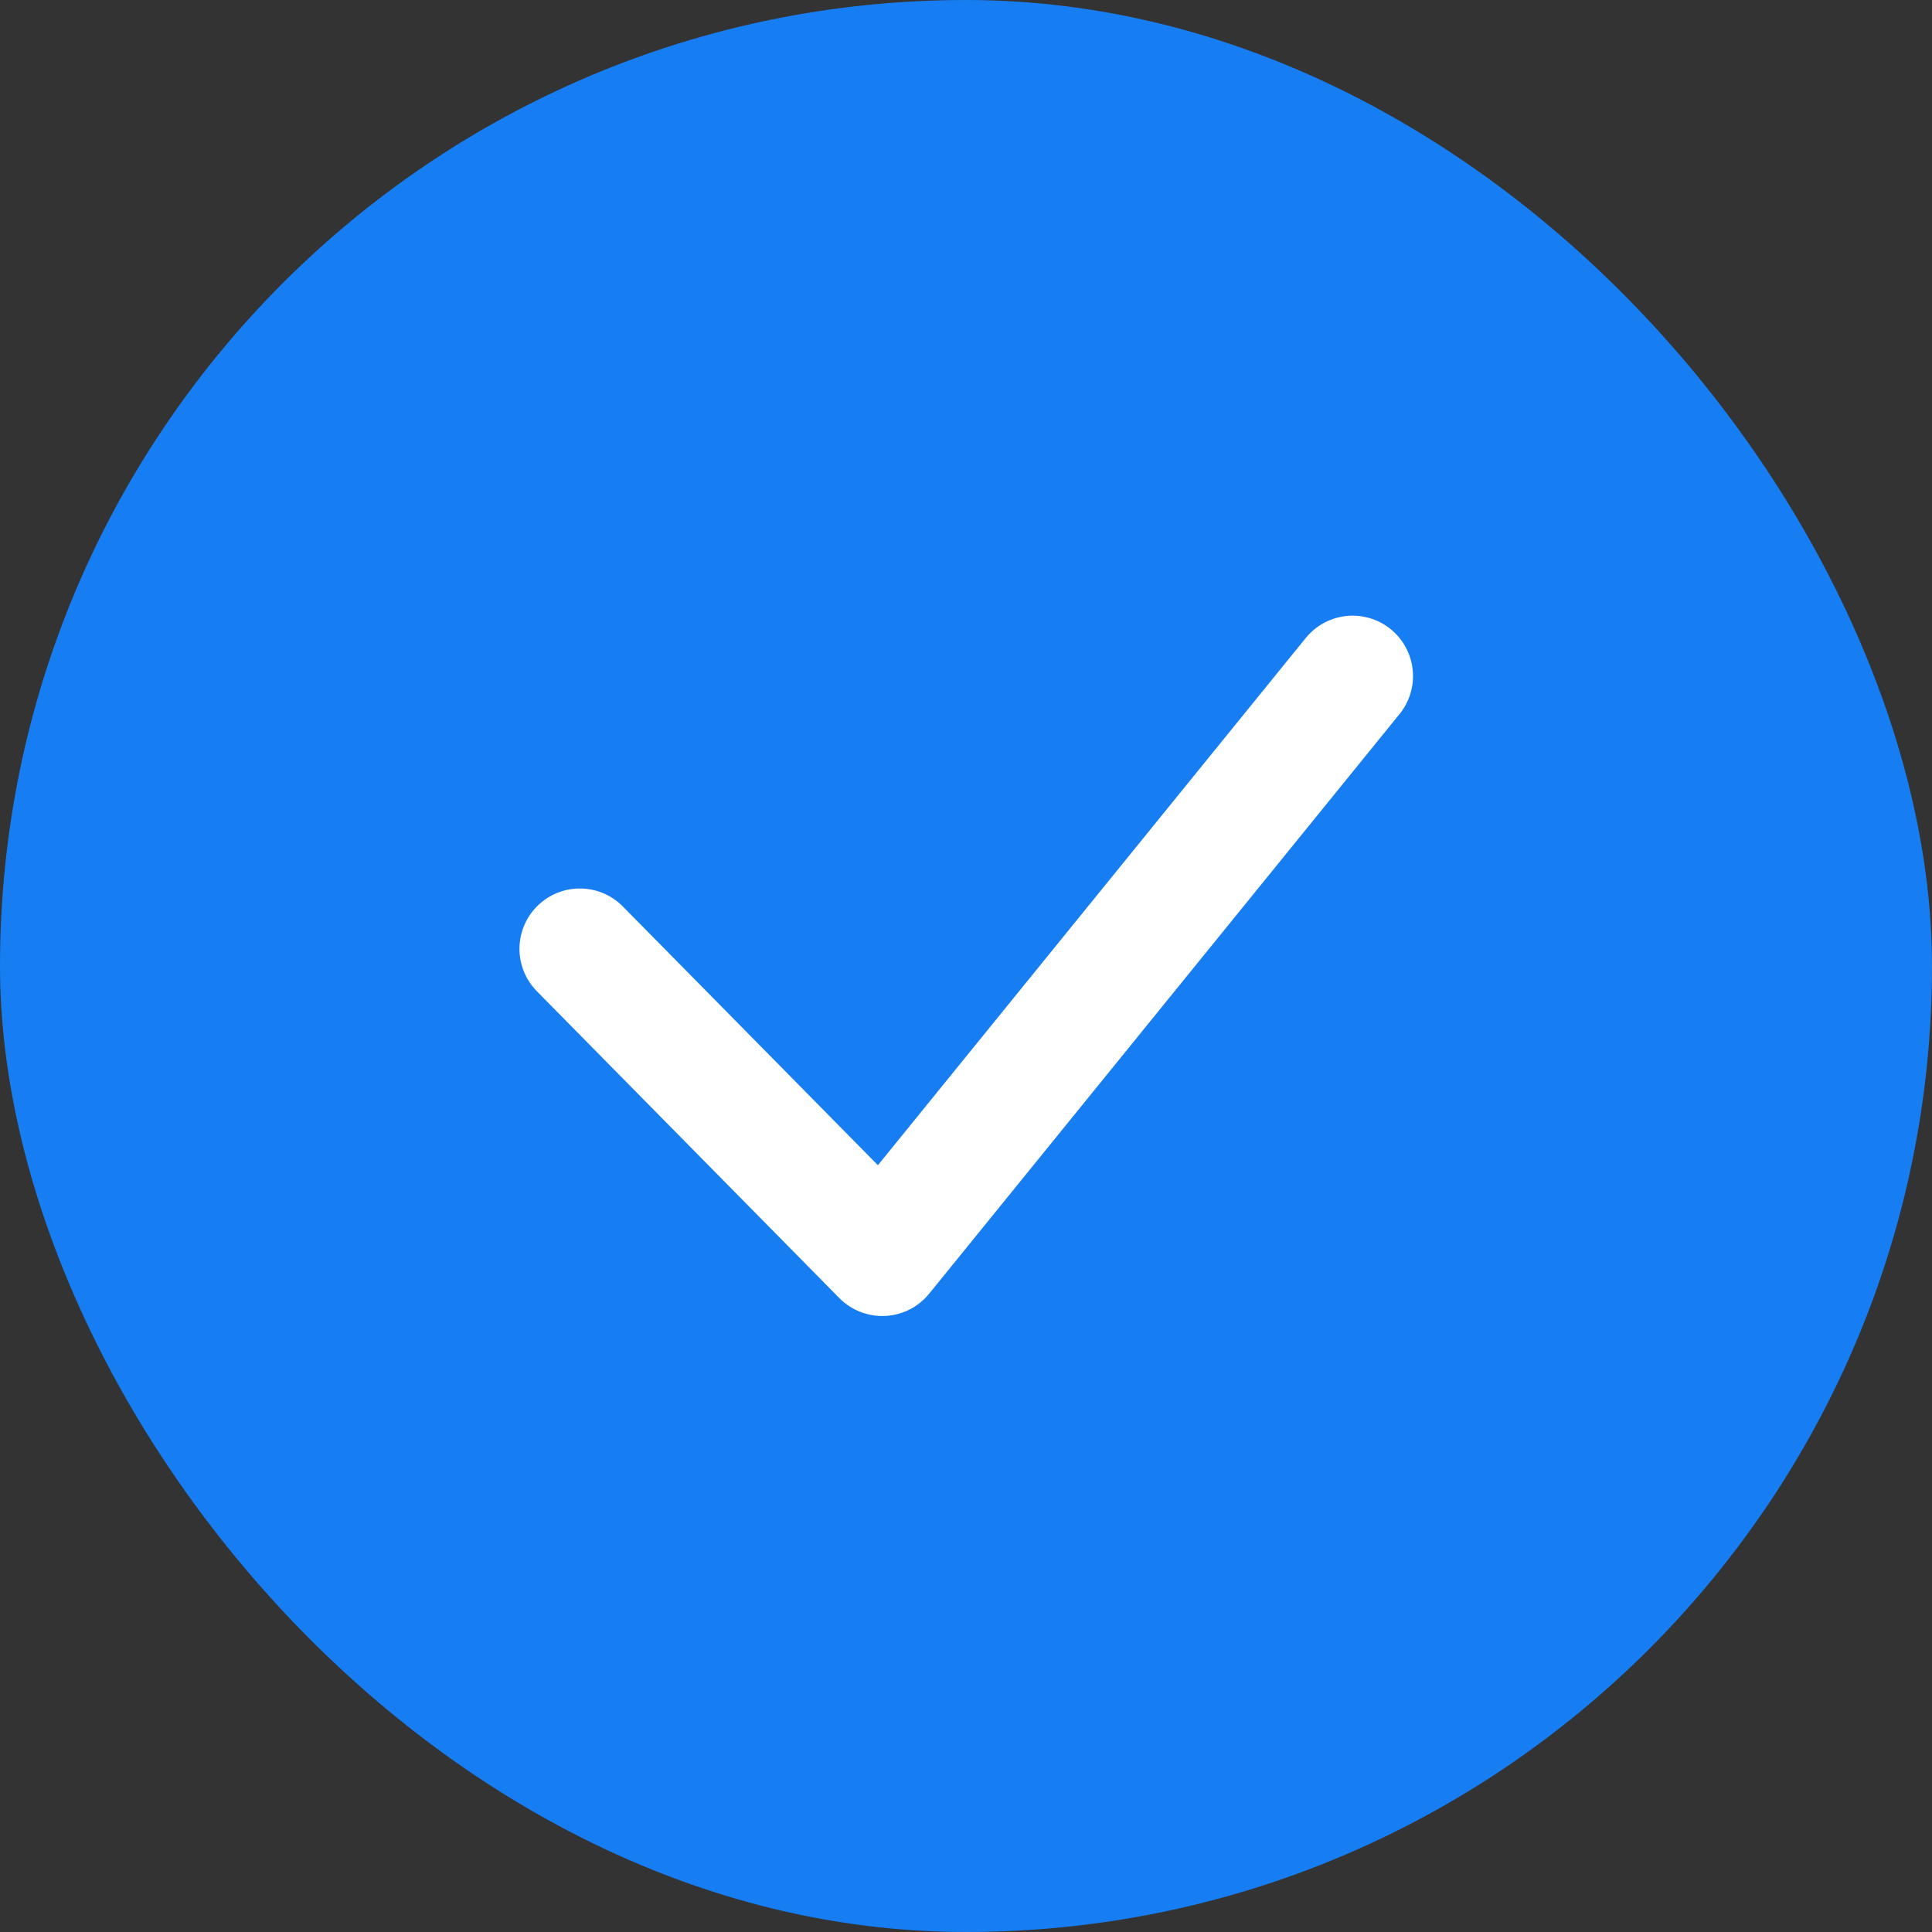 <svg width="24" height="24" viewBox="0 0 24 24" fill="none" xmlns="http://www.w3.org/2000/svg">
<rect x="0" y="0" width="24" height="24" fill="#333333" stroke="none"/>
<rect width="24" height="24" rx="12" fill="#177DF2"/>
<path d="M7.203 11.787L10.96 15.598L16.803 8.398" stroke="white" stroke-width="1.5" stroke-linecap="round" stroke-linejoin="round"/>
</svg>
